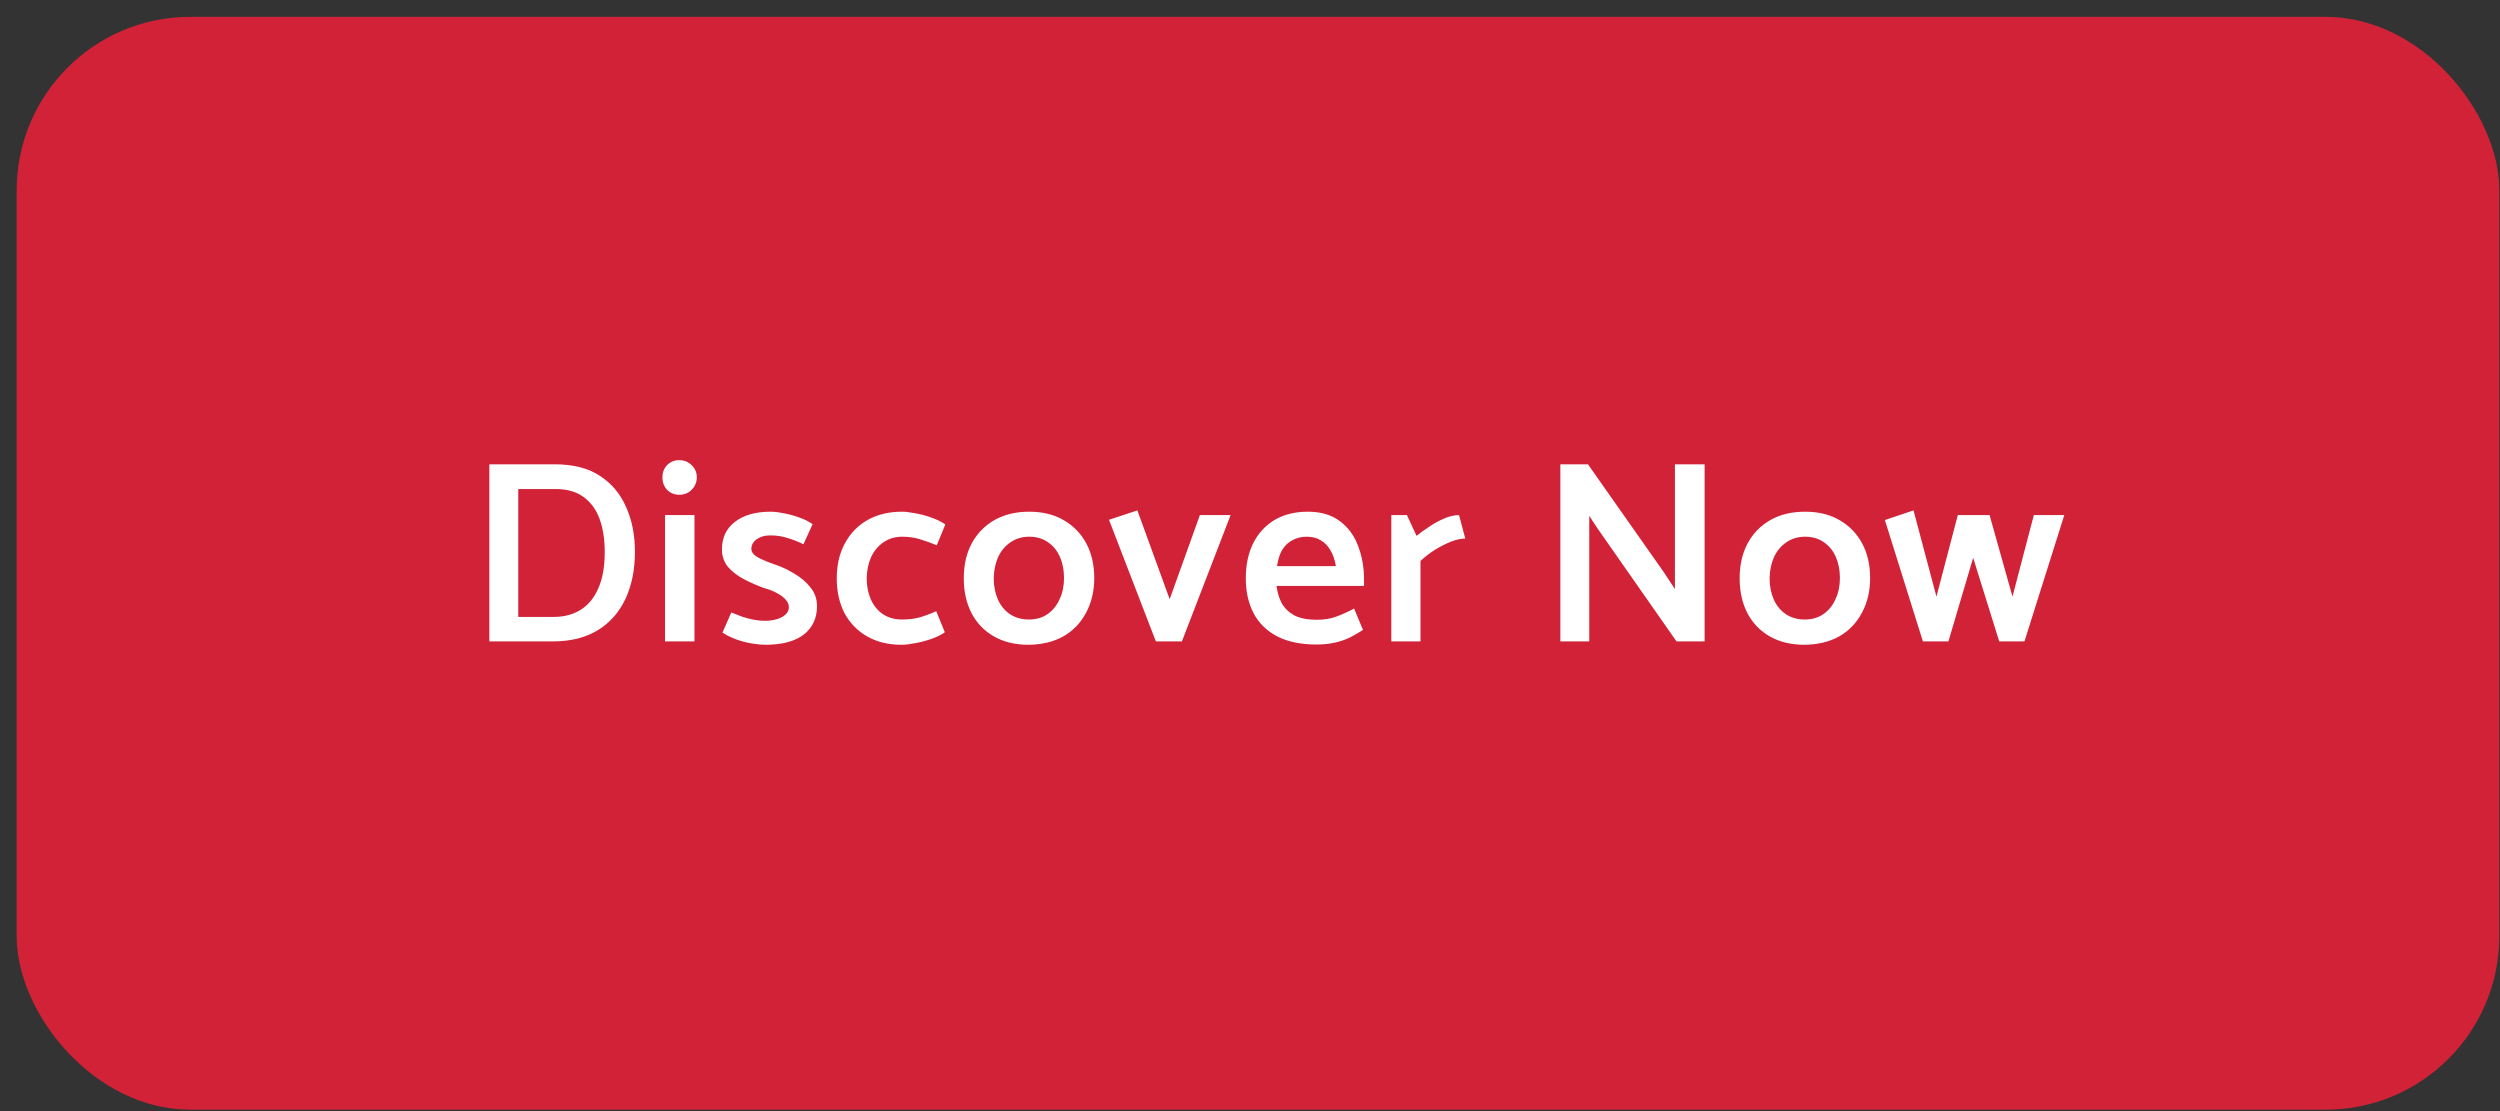 <svg width="144" height="64" viewBox="0 0 144 64" fill="none" xmlns="http://www.w3.org/2000/svg">
<rect x="0" y="0" width="144" height="64" fill="#333333" stroke="none"/>
<rect x="0.96" y="0.97" width="143" height="62.947" rx="10" fill="#D22238"/>
<path d="M31.922 36.944C32.922 36.934 33.767 36.714 34.457 36.284C35.147 35.854 35.672 35.254 36.032 34.484C36.392 33.704 36.572 32.804 36.572 31.784C36.572 30.814 36.402 29.954 36.062 29.204C35.732 28.444 35.227 27.844 34.547 27.404C33.877 26.964 33.012 26.744 31.952 26.744H28.187V36.944H31.922ZM32.012 28.169C32.662 28.169 33.192 28.319 33.602 28.619C34.022 28.919 34.332 29.339 34.532 29.879C34.732 30.419 34.832 31.059 34.832 31.799C34.832 32.649 34.707 33.349 34.457 33.899C34.217 34.449 33.877 34.859 33.437 35.129C33.007 35.399 32.492 35.534 31.892 35.534H29.852V28.169H32.012ZM40.001 36.944V29.669H38.306V36.944H40.001ZM39.131 28.499C39.411 28.499 39.646 28.404 39.836 28.214C40.036 28.014 40.136 27.774 40.136 27.494C40.136 27.214 40.036 26.979 39.836 26.789C39.636 26.599 39.401 26.504 39.131 26.504C38.851 26.504 38.616 26.599 38.426 26.789C38.246 26.979 38.156 27.214 38.156 27.494C38.156 27.784 38.246 28.024 38.426 28.214C38.616 28.404 38.851 28.499 39.131 28.499ZM41.614 36.434C41.834 36.584 42.094 36.714 42.394 36.824C42.694 36.934 42.999 37.014 43.309 37.064C43.619 37.114 43.874 37.139 44.074 37.139C45.044 37.139 45.784 36.944 46.294 36.554C46.804 36.154 47.059 35.609 47.059 34.919C47.059 34.499 46.934 34.139 46.684 33.839C46.444 33.529 46.134 33.264 45.754 33.044C45.384 32.814 44.999 32.634 44.599 32.504C44.249 32.384 43.939 32.254 43.669 32.114C43.409 31.974 43.279 31.809 43.279 31.619C43.279 31.399 43.379 31.214 43.579 31.064C43.789 30.914 44.049 30.839 44.359 30.839C44.729 30.839 45.064 30.889 45.364 30.989C45.664 31.079 45.969 31.199 46.279 31.349L46.804 30.194C46.584 30.034 46.324 29.904 46.024 29.804C45.724 29.694 45.429 29.614 45.139 29.564C44.849 29.504 44.599 29.474 44.389 29.474C43.519 29.474 42.834 29.669 42.334 30.059C41.834 30.439 41.584 30.969 41.584 31.649C41.584 32.039 41.704 32.379 41.944 32.669C42.194 32.949 42.504 33.184 42.874 33.374C43.244 33.564 43.619 33.729 43.999 33.869C44.299 33.949 44.554 34.049 44.764 34.169C44.974 34.279 45.139 34.404 45.259 34.544C45.379 34.674 45.439 34.819 45.439 34.979C45.439 35.139 45.374 35.279 45.244 35.399C45.114 35.519 44.944 35.609 44.734 35.669C44.524 35.729 44.299 35.759 44.059 35.759C43.849 35.759 43.639 35.739 43.429 35.699C43.219 35.659 43.004 35.604 42.784 35.534C42.564 35.454 42.344 35.369 42.124 35.279L41.614 36.434ZM53.927 35.204C53.597 35.354 53.277 35.474 52.967 35.564C52.667 35.644 52.327 35.684 51.947 35.684C51.537 35.684 51.177 35.584 50.867 35.384C50.557 35.174 50.322 34.889 50.162 34.529C50.002 34.169 49.922 33.759 49.922 33.299C49.932 32.849 50.017 32.444 50.177 32.084C50.347 31.724 50.587 31.439 50.897 31.229C51.207 31.019 51.562 30.914 51.962 30.914C52.342 30.914 52.687 30.964 52.997 31.064C53.307 31.154 53.627 31.269 53.957 31.409L54.452 30.209C54.222 30.049 53.947 29.914 53.627 29.804C53.317 29.694 53.012 29.614 52.712 29.564C52.412 29.504 52.162 29.474 51.962 29.474C51.202 29.474 50.537 29.634 49.967 29.954C49.407 30.274 48.972 30.724 48.662 31.304C48.352 31.874 48.197 32.544 48.197 33.314C48.197 34.074 48.347 34.744 48.647 35.324C48.957 35.894 49.392 36.339 49.952 36.659C50.512 36.979 51.172 37.139 51.932 37.139C52.142 37.139 52.397 37.109 52.697 37.049C52.997 36.999 53.307 36.919 53.627 36.809C53.947 36.699 54.212 36.569 54.422 36.419L53.927 35.204ZM59.248 37.139C58.478 37.139 57.813 36.979 57.254 36.659C56.694 36.339 56.264 35.894 55.964 35.324C55.663 34.744 55.514 34.074 55.514 33.314C55.514 32.534 55.669 31.859 55.978 31.289C56.288 30.719 56.724 30.274 57.283 29.954C57.853 29.634 58.519 29.474 59.279 29.474C60.048 29.474 60.709 29.634 61.258 29.954C61.819 30.274 62.254 30.719 62.563 31.289C62.873 31.859 63.029 32.529 63.029 33.299C63.029 34.059 62.868 34.729 62.548 35.309C62.239 35.889 61.803 36.339 61.243 36.659C60.684 36.969 60.019 37.129 59.248 37.139ZM59.264 35.684C59.684 35.684 60.044 35.579 60.343 35.369C60.644 35.159 60.873 34.874 61.033 34.514C61.203 34.154 61.288 33.749 61.288 33.299C61.288 32.839 61.209 32.429 61.048 32.069C60.889 31.709 60.658 31.429 60.358 31.229C60.059 31.019 59.699 30.914 59.279 30.914C58.879 30.914 58.523 31.019 58.214 31.229C57.904 31.439 57.663 31.724 57.493 32.084C57.334 32.444 57.248 32.849 57.239 33.299C57.239 33.759 57.319 34.169 57.478 34.529C57.639 34.889 57.873 35.174 58.184 35.384C58.493 35.584 58.853 35.684 59.264 35.684ZM68.078 36.944L70.883 29.669H69.113L67.373 34.514L65.513 29.399L63.878 29.939L66.578 36.944H68.078ZM78.568 33.749V33.389C78.568 32.679 78.453 32.029 78.223 31.439C78.003 30.849 77.653 30.374 77.173 30.014C76.693 29.654 76.078 29.474 75.328 29.474C74.588 29.474 73.948 29.634 73.408 29.954C72.878 30.274 72.468 30.724 72.178 31.304C71.898 31.874 71.758 32.544 71.758 33.314C71.758 34.074 71.908 34.744 72.208 35.324C72.508 35.894 72.963 36.339 73.573 36.659C74.183 36.969 74.933 37.124 75.823 37.124C76.203 37.124 76.553 37.089 76.873 37.019C77.193 36.949 77.488 36.849 77.758 36.719C78.028 36.579 78.278 36.434 78.508 36.284L77.998 35.054C77.638 35.244 77.293 35.399 76.963 35.519C76.643 35.639 76.273 35.699 75.853 35.699C75.333 35.699 74.908 35.619 74.578 35.459C74.258 35.289 74.013 35.059 73.843 34.769C73.683 34.479 73.578 34.139 73.528 33.749H78.568ZM73.558 32.609C73.608 32.249 73.703 31.944 73.843 31.694C73.993 31.444 74.188 31.254 74.428 31.124C74.678 30.984 74.958 30.914 75.268 30.914C75.588 30.914 75.858 30.984 76.078 31.124C76.308 31.254 76.493 31.444 76.633 31.694C76.783 31.944 76.888 32.249 76.948 32.609H73.558ZM81.82 36.944V32.309C82.08 32.069 82.36 31.854 82.66 31.664C82.97 31.474 83.275 31.319 83.575 31.199C83.885 31.079 84.16 31.019 84.4 31.019L84.04 29.669C83.78 29.669 83.495 29.734 83.185 29.864C82.885 29.994 82.595 30.154 82.315 30.344C82.035 30.524 81.795 30.699 81.595 30.869L81.04 29.669H80.14V36.944H81.82ZM91.541 36.944V29.714L92.036 30.464L96.566 36.944H98.186V26.744H96.476V33.929L95.801 32.909L91.466 26.744H89.876V36.944H91.541ZM103.939 37.139C103.169 37.139 102.504 36.979 101.944 36.659C101.384 36.339 100.954 35.894 100.654 35.324C100.354 34.744 100.204 34.074 100.204 33.314C100.204 32.534 100.359 31.859 100.669 31.289C100.979 30.719 101.414 30.274 101.974 29.954C102.544 29.634 103.209 29.474 103.969 29.474C104.739 29.474 105.399 29.634 105.949 29.954C106.509 30.274 106.944 30.719 107.254 31.289C107.564 31.859 107.719 32.529 107.719 33.299C107.719 34.059 107.559 34.729 107.239 35.309C106.929 35.889 106.494 36.339 105.934 36.659C105.374 36.969 104.709 37.129 103.939 37.139ZM103.954 35.684C104.374 35.684 104.734 35.579 105.034 35.369C105.334 35.159 105.564 34.874 105.724 34.514C105.894 34.154 105.979 33.749 105.979 33.299C105.979 32.839 105.899 32.429 105.739 32.069C105.579 31.709 105.349 31.429 105.049 31.229C104.749 31.019 104.389 30.914 103.969 30.914C103.569 30.914 103.214 31.019 102.904 31.229C102.594 31.439 102.354 31.724 102.184 32.084C102.024 32.444 101.939 32.849 101.929 33.299C101.929 33.759 102.009 34.169 102.169 34.529C102.329 34.889 102.564 35.174 102.874 35.384C103.184 35.584 103.544 35.684 103.954 35.684ZM116.609 36.944L118.904 29.669H117.149L115.919 34.364L114.599 29.669H112.769L111.539 34.364L110.219 29.399L108.569 29.954L110.759 36.944H112.229L113.654 32.129L115.154 36.944H116.609Z" fill="white"/>
</svg>
